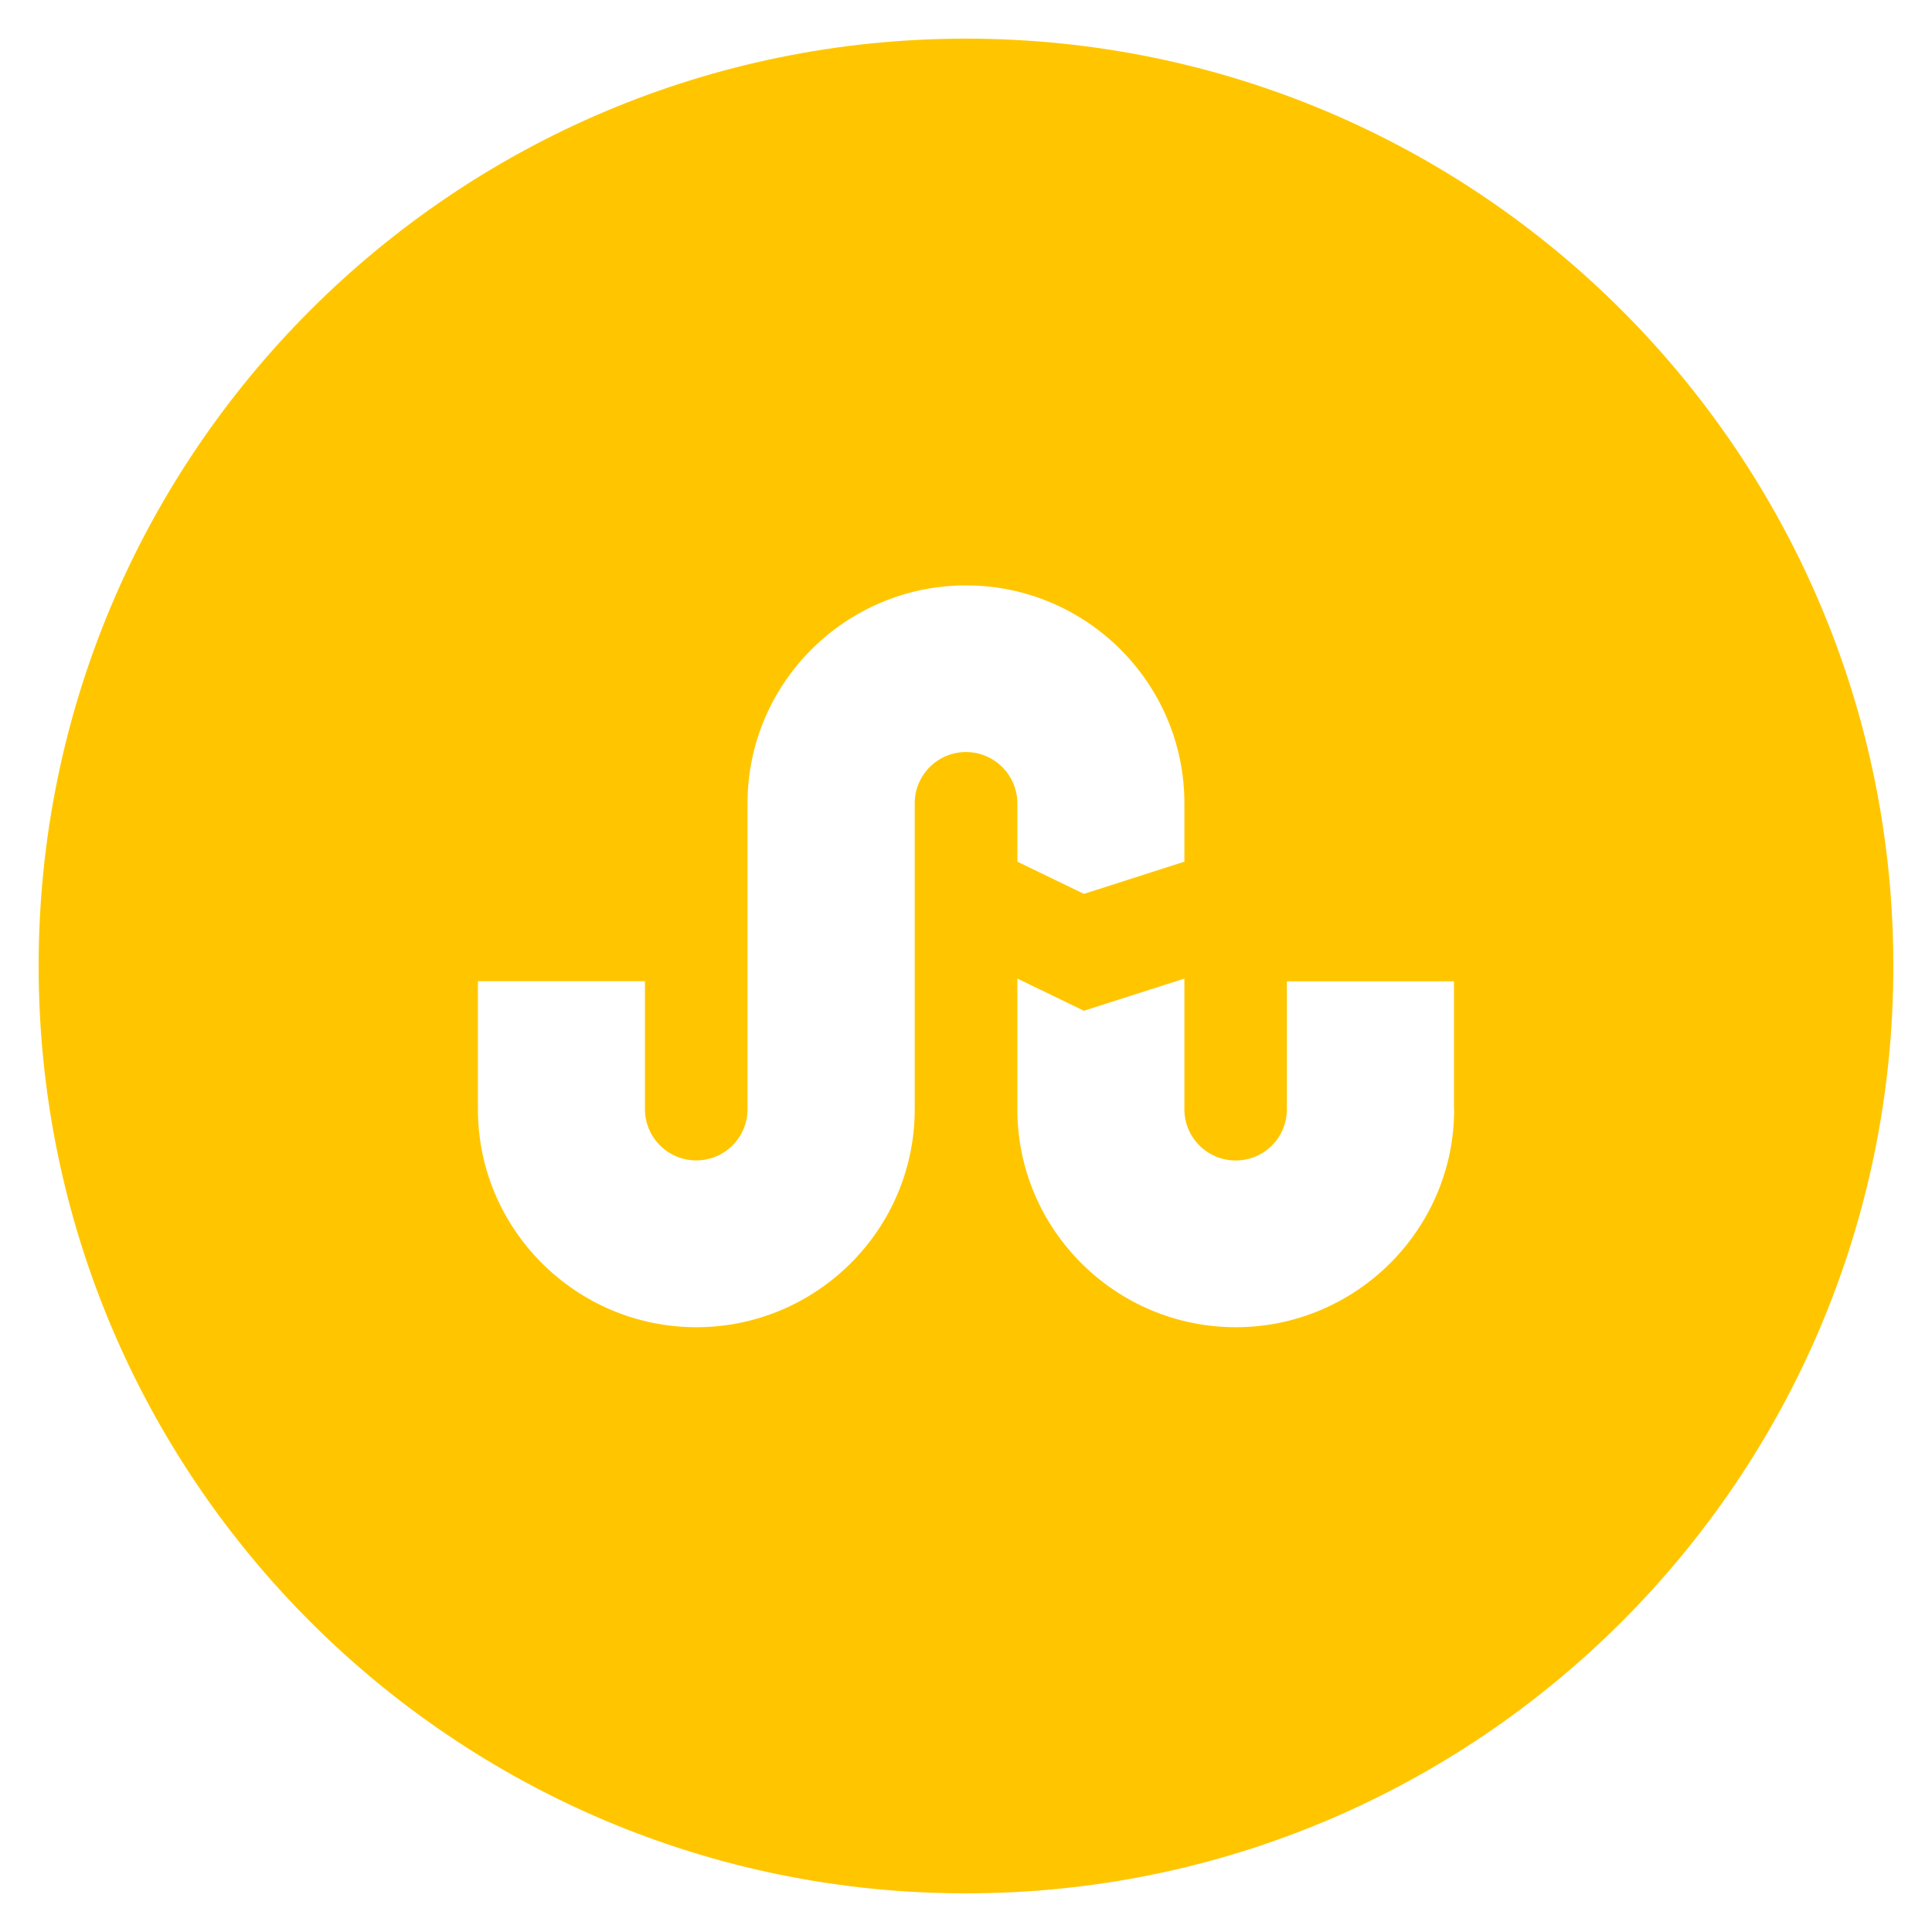 <?xml version="1.0" encoding="utf-8"?>
<!-- Generated by IcoMoon.io -->
<!DOCTYPE svg PUBLIC "-//W3C//DTD SVG 1.1//EN" "http://www.w3.org/Graphics/SVG/1.1/DTD/svg11.dtd">
<svg version="1.1" xmlns="http://www.w3.org/2000/svg" xmlns:xlink="http://www.w3.org/1999/xlink" width="24" height="24" viewBox="0 0 24 24">
	<path d="M12 0.48c-6.362 0-11.52 5.158-11.52 11.52s5.158 11.52 11.52 11.52 11.52-5.158 11.52-11.52-5.158-11.52-11.52-11.52zM12 9.342c-0.352 0-0.637 0.286-0.637 0.636v3.802c0 1.492-1.217 2.707-2.713 2.707-1.495 0-2.713-1.216-2.713-2.707v-1.591h2.075v1.591c0 0.35 0.286 0.635 0.637 0.635s0.637-0.284 0.637-0.635v-3.802c0.001-1.493 1.219-2.706 2.714-2.706s2.713 1.214 2.713 2.707v0.725l-1.248 0.4-0.827-0.4v-0.726c-0.001-0.35-0.287-0.636-0.638-0.636zM18.064 13.78c0 1.492-1.218 2.707-2.713 2.707-1.496 0-2.713-1.216-2.713-2.707v-1.624l0.827 0.4 1.248-0.4v1.625c0 0.35 0.286 0.635 0.637 0.635s0.636-0.284 0.636-0.635v-1.591h2.076v1.59z" fill="#ffc600" />
</svg>
